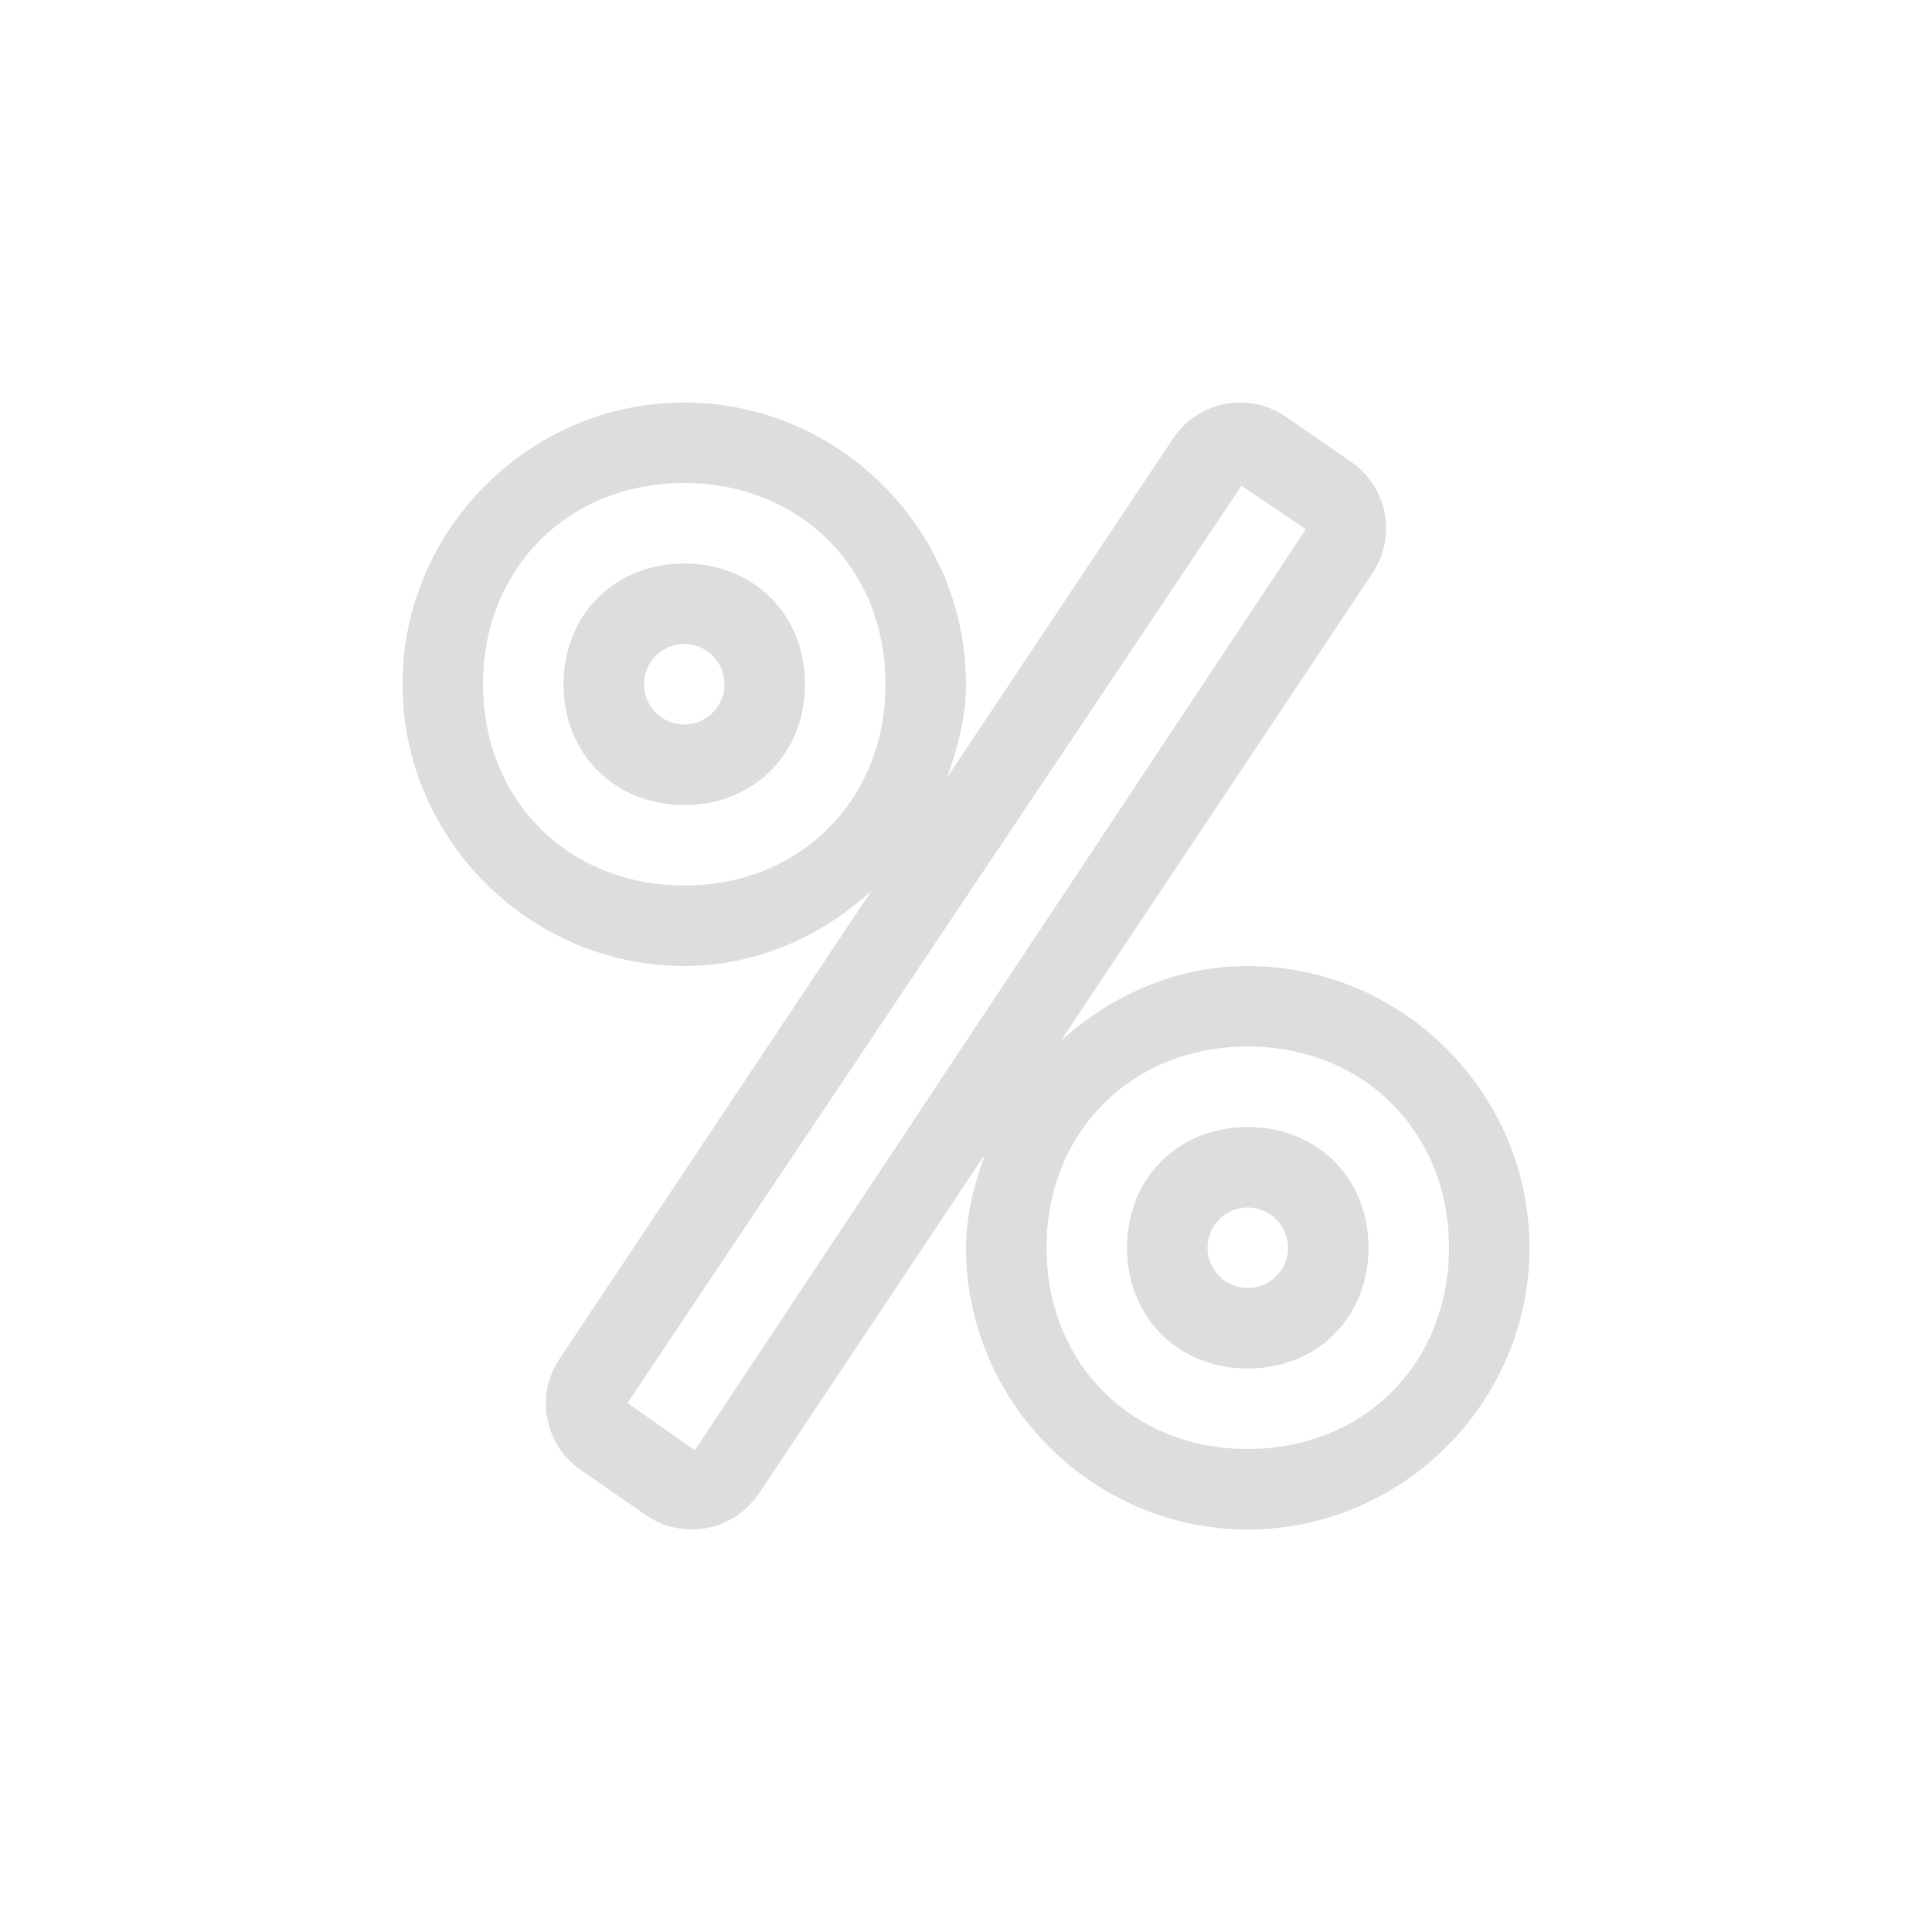 <?xml version="1.0" encoding="UTF-8"?>
<svg width="24px" height="24px" viewBox="0 0 24 24" version="1.1" xmlns="http://www.w3.org/2000/svg" xmlns:xlink="http://www.w3.org/1999/xlink">
    <!-- Generator: Sketch 51.3 (57544) - http://www.bohemiancoding.com/sketch -->
    <title>format-number-percent</title>
    <desc>Created with Sketch.</desc>
    <defs></defs>
    <g id="format-number-percent" stroke="none" stroke-width="1" fill="none" fill-rule="evenodd">
        <path d="M8.5,5 C10.421,5 12,6.579 12,8.5 C12,8.912 11.895,9.296 11.762,9.664 L14.574,5.445 C14.723,5.222 14.955,5.068 15.218,5.018 C15.482,4.968 15.754,5.025 15.975,5.178 L16.787,5.74 C17.236,6.05 17.353,6.663 17.051,7.117 L13.176,12.932 C13.798,12.368 14.602,12 15.5,12 C17.421,12 19,13.579 19,15.5 C19,17.421 17.421,19 15.5,19 C13.579,19 12,17.421 12,15.5 C12,15.088 12.105,14.704 12.238,14.336 L9.426,18.555 C9.277,18.778 9.045,18.932 8.782,18.982 C8.518,19.032 8.246,18.975 8.025,18.822 L7.213,18.26 C6.764,17.95 6.647,17.337 6.949,16.883 L10.824,11.068 C10.202,11.632 9.398,12 8.5,12 C6.579,12 5,10.421 5,8.5 C5,6.579 6.579,5 8.5,5 Z M15.5,13 C14.06,13 13,14.06 13,15.5 C13,16.94 14.06,18 15.5,18 C16.94,18 18,16.94 18,15.5 C18,14.06 16.94,13 15.5,13 Z M8.5,6 C7.06,6 6,7.06 6,8.5 C6,9.94 7.06,11 8.5,11 C9.94,11 11,9.94 11,8.5 C11,7.06 9.94,6 8.5,6 Z M15.422,6.034 L7.795,17.428 L8.631,18.016 L16.222,6.574 L15.422,6.034 Z" id="Combined-Shape" fill="#DDDDDD" fill-rule="nonzero"></path>
        <path d="M8.5,7 C9.364,7 10,7.636 10,8.5 C10,9.364 9.364,10 8.5,10 C7.636,10 7,9.364 7,8.5 C7,7.636 7.636,7 8.5,7 Z M15.5,14 C16.364,14 17,14.636 17,15.5 C17,16.364 16.364,17 15.5,17 C14.636,17 14,16.364 14,15.5 C14,14.636 14.636,14 15.5,14 Z M8.5,9 C8.776,9 9,8.776 9,8.5 C9,8.224 8.776,8 8.5,8 C8.224,8 8,8.224 8,8.5 C8,8.776 8.224,9 8.5,9 Z M15.5,16 C15.776,16 16,15.776 16,15.5 C16,15.224 15.776,15 15.5,15 C15.224,15 15,15.224 15,15.5 C15,15.776 15.224,16 15.5,16 Z" id="Combined-Shape" fill="#DDDDDD" fill-rule="nonzero"></path>
    </g>
</svg>